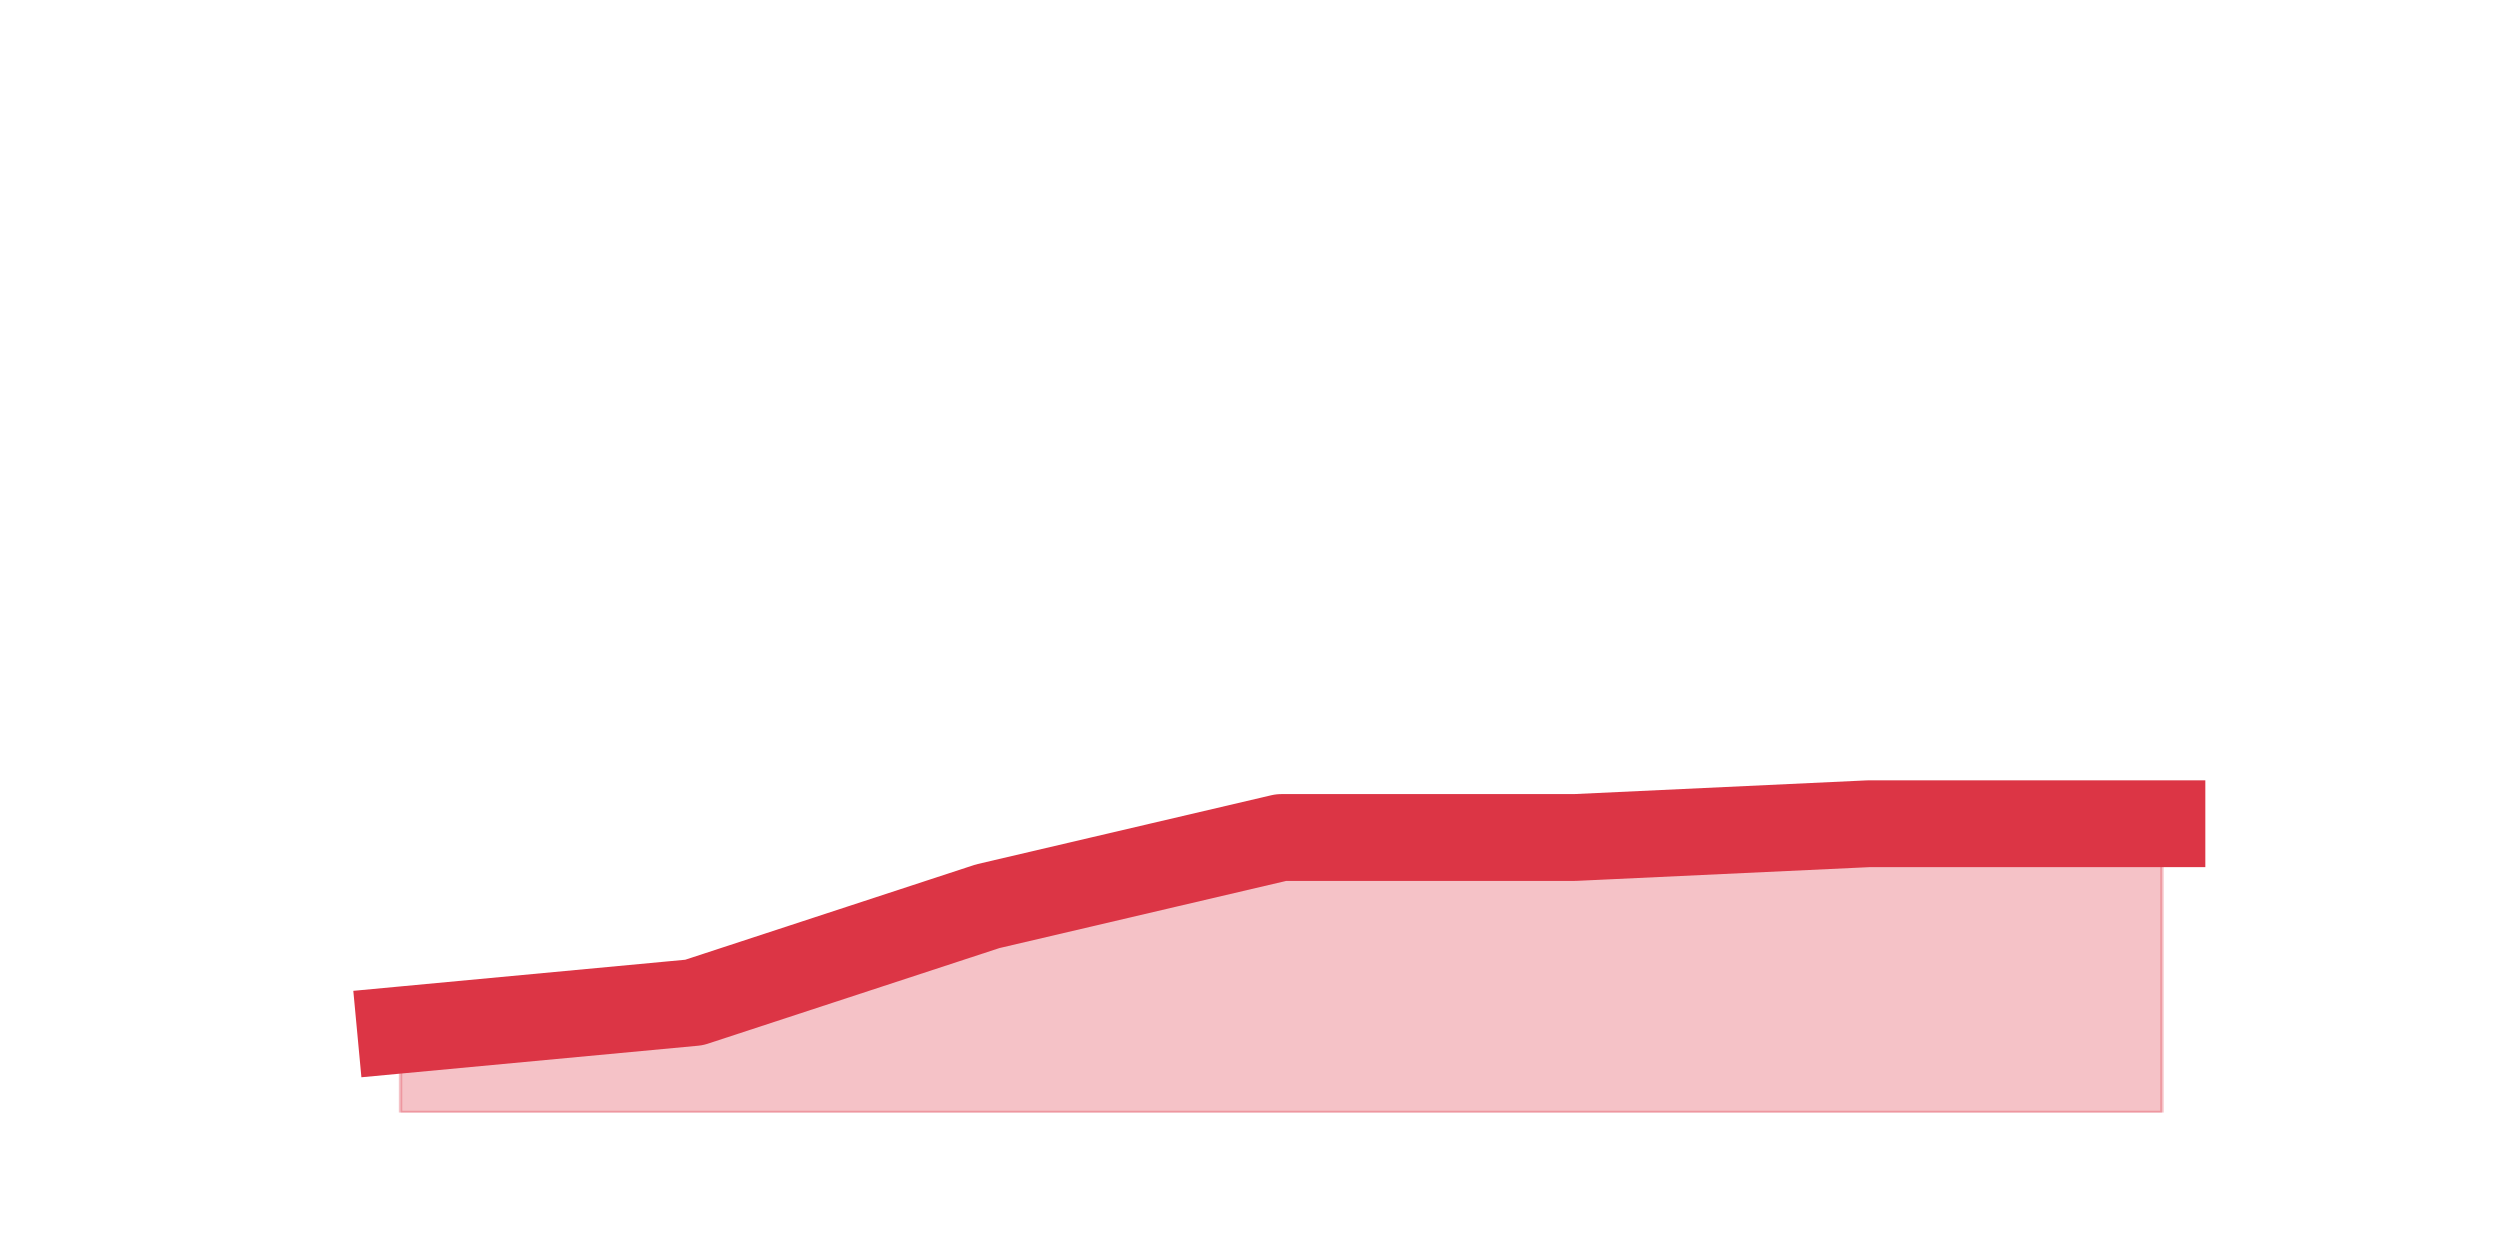 <?xml version="1.0" encoding="utf-8" standalone="no"?>
<!DOCTYPE svg PUBLIC "-//W3C//DTD SVG 1.1//EN"
  "http://www.w3.org/Graphics/SVG/1.1/DTD/svg11.dtd">
<svg height="360pt" version="1.1" viewBox="0 0 720 360" width="720pt" xmlns="http://www.w3.org/2000/svg" xmlns:xlink="http://www.w3.org/1999/xlink">
 <defs>
  <style type="text/css">*{stroke-linecap:butt;stroke-linejoin:round;}</style>
 </defs>
 <g id="figure_1">
  <g id="patch_1">
   <path d="M 0 360 
L 720 360 
L 720 0 
L 0 0 
z
" style="fill:none;"/>
  </g>
  <g id="axes_1">
   <g id="matplotlib.axis_1"/>
   <g id="matplotlib.axis_2"/>
   <g id="PolyCollection_1">
    <defs>
     <path d="M 115.364 -63.36 
L 115.364 -39.6 
L 199.909 -39.6 
L 284.455 -39.6 
L 369 -39.6 
L 453.545 -39.6 
L 538.091 -39.6 
L 622.636 -39.6 
L 622.636 -122.76 
L 622.636 -122.76 
L 538.091 -122.76 
L 453.545 -118.8 
L 369 -118.8 
L 284.455 -99 
L 199.909 -71.28 
L 115.364 -63.36 
z
" id="mf265df68ce" style="stroke:#dc3545;stroke-opacity:0.3;"/>
    </defs>
    <g clip-path="url(#pa728b98e10)">
     <use style="fill:#dc3545;fill-opacity:0.3;stroke:#dc3545;stroke-opacity:0.3;" x="0" xlink:href="#mf265df68ce" y="360"/>
    </g>
   </g>
   <g id="line2d_1">
    <path clip-path="url(#pa728b98e10)" d="M 115.364 296.64 
L 199.909 288.72 
L 284.455 261 
L 369 241.2 
L 453.545 241.2 
L 538.091 237.24 
L 622.636 237.24 
" style="fill:none;stroke:#dc3545;stroke-linecap:square;stroke-width:25;"/>
   </g>
  </g>
 </g>
 <defs>
  <clipPath id="pa728b98e10">
   <rect height="277.2" width="558" x="90" y="43.2"/>
  </clipPath>
 </defs>
</svg>
